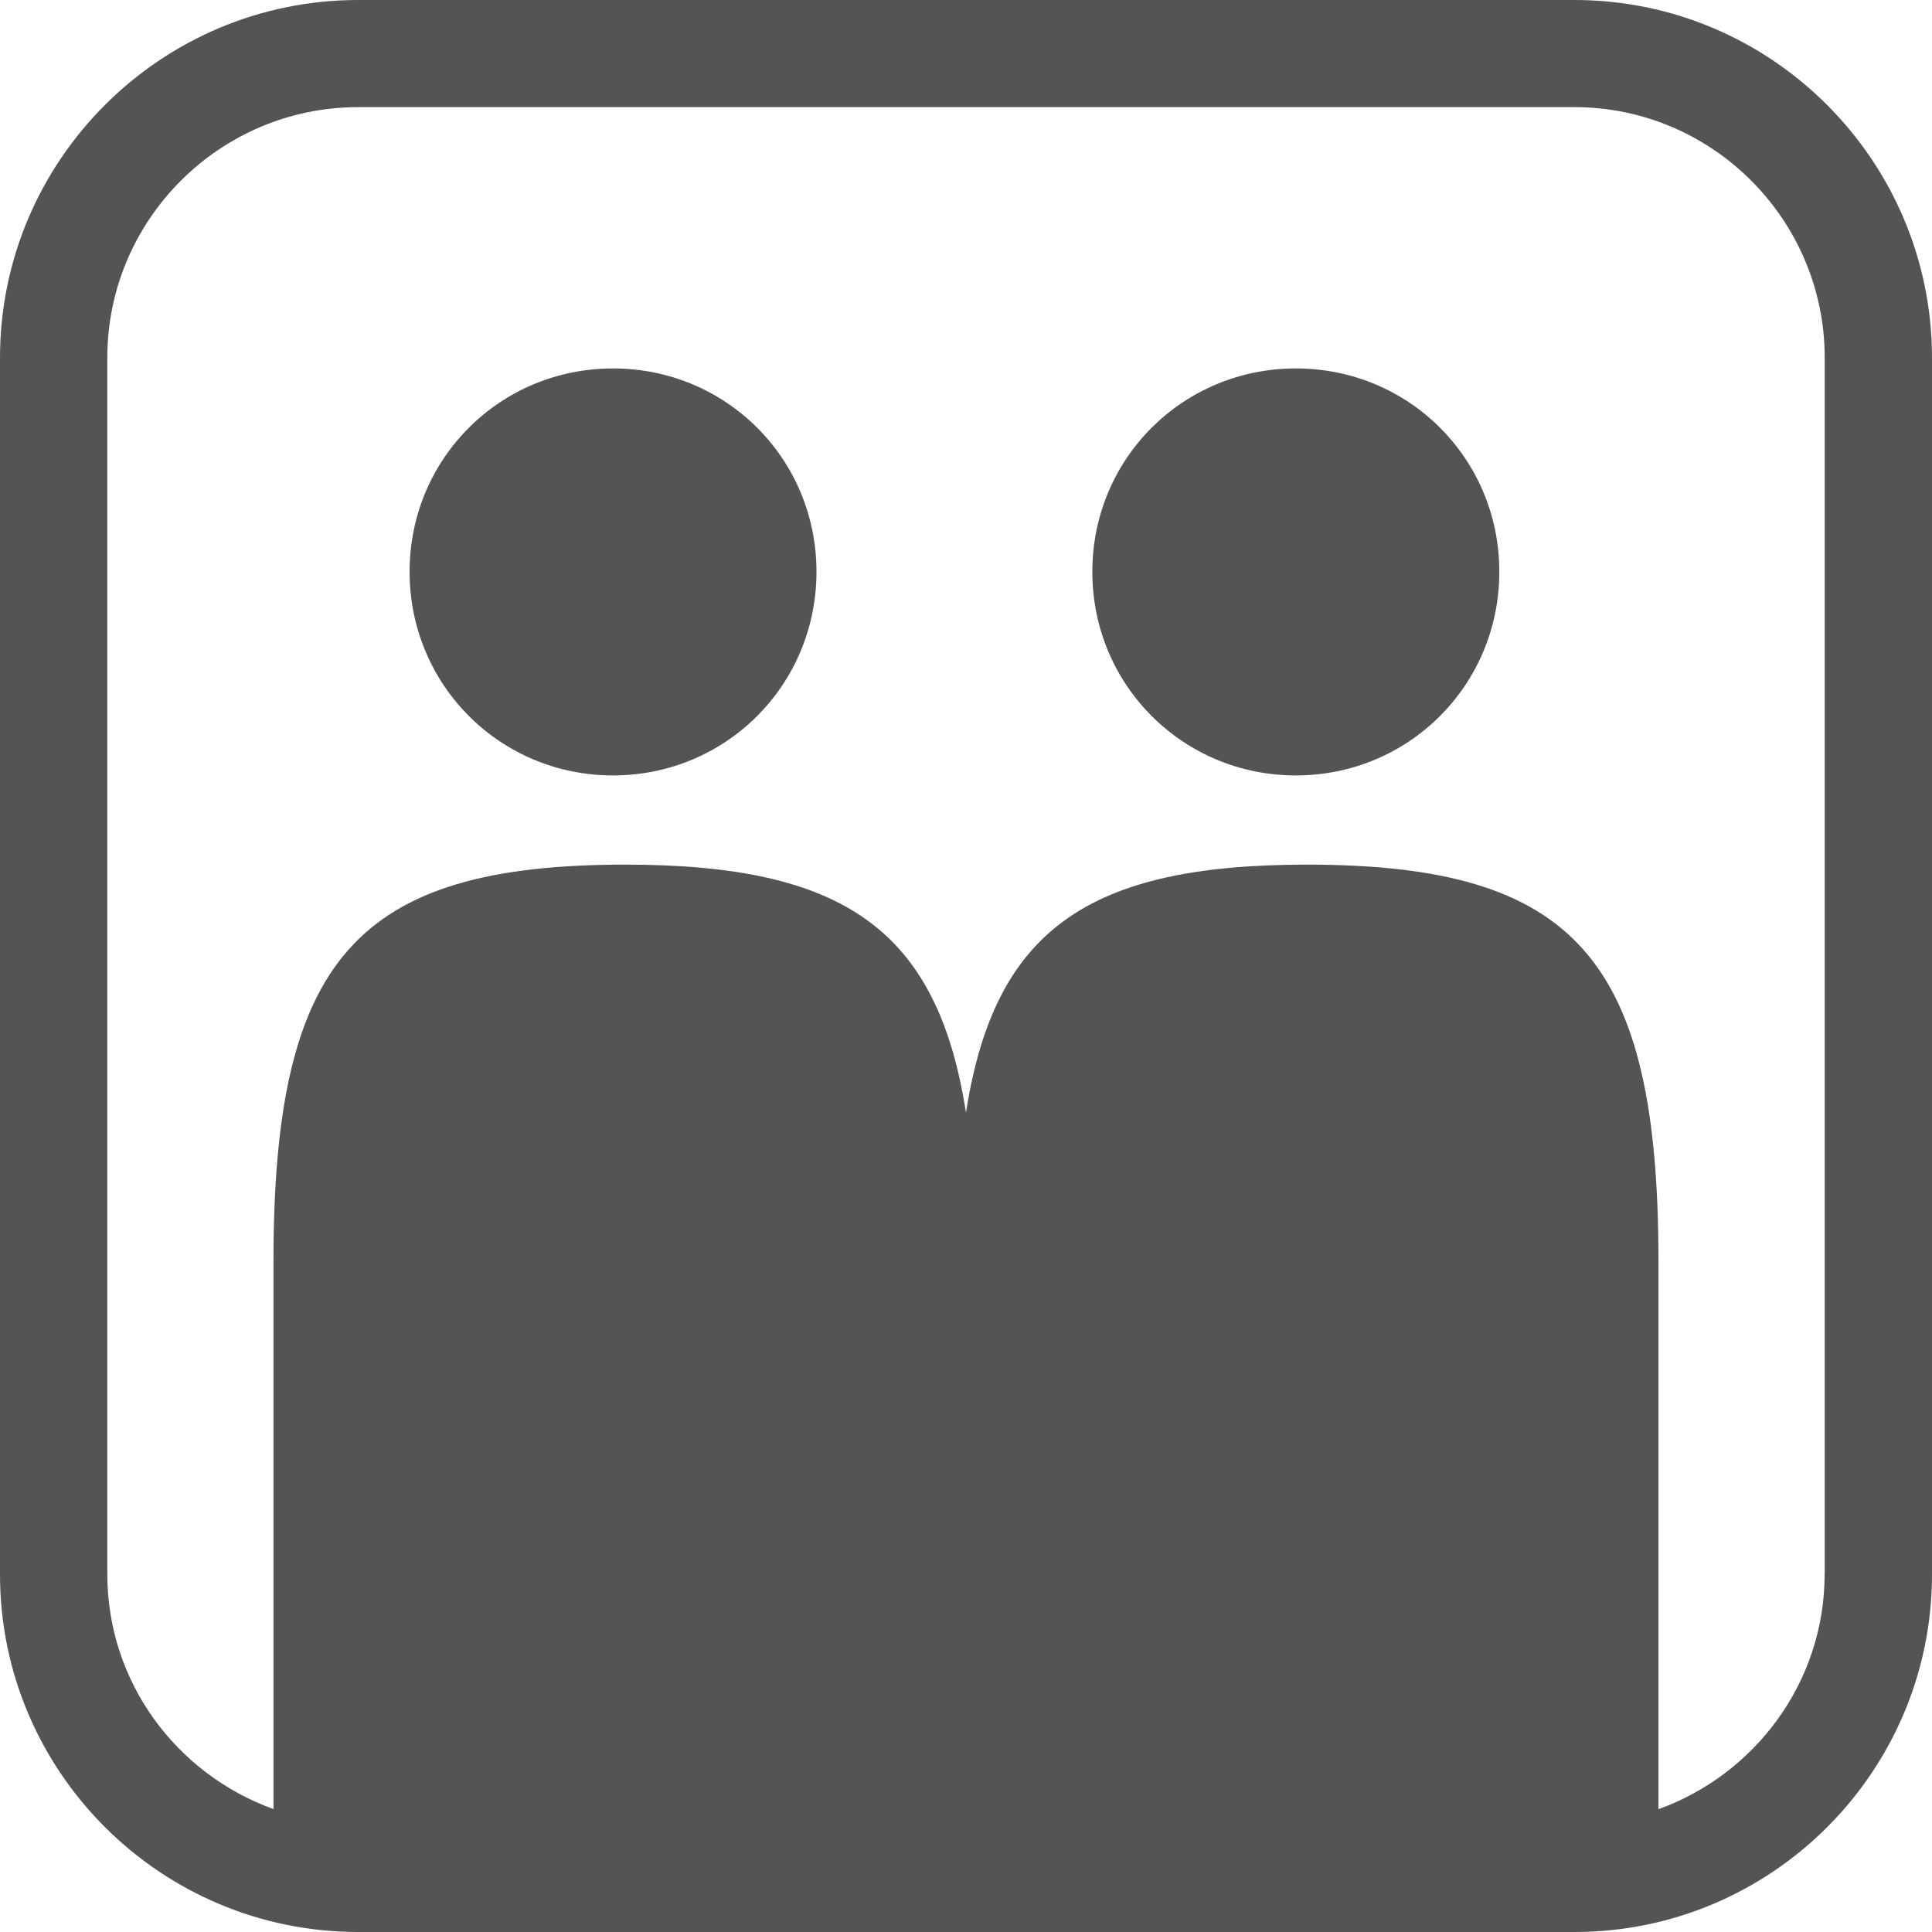 <?xml version="1.0" encoding="utf-8"?>
<!-- Generator: Adobe Illustrator 17.0.0, SVG Export Plug-In . SVG Version: 6.00 Build 0)  -->
<!DOCTYPE svg PUBLIC "-//W3C//DTD SVG 1.1//EN" "http://www.w3.org/Graphics/SVG/1.1/DTD/svg11.dtd">
<svg version="1.1" id="Layer_1" xmlns="http://www.w3.org/2000/svg" xmlns:xlink="http://www.w3.org/1999/xlink" x="0px" y="0px"
	 width="64px" height="64px" viewBox="-20 -20 64 64" enable-background="new -20 -20 64 64" xml:space="preserve">
<path fill="#545454" d="M32.153-20H-8.134C-14.68-20-20-14.683-20-8.147v40.3C-20,38.686-14.683,44-8.134,44h40.289
	C38.686,44,44,38.688,44,32.153v-40.3C43.997-14.683,38.683-20,32.153-20z M40.443,32.15c0,3.581-2.312,6.632-5.504,7.781v-18.13
	c0-9.984-2.704-13.159-11.65-13.159c-7.237,0-10.349,2.155-11.29,8.216c-0.944-6.064-4.05-8.216-11.282-8.216
	c-8.96,0-11.658,3.179-11.658,13.159v18.127c-3.205-1.155-5.504-4.197-5.504-7.778v-40.3c0-4.568,3.723-8.301,8.312-8.301h40.289
	c4.568,0,8.29,3.733,8.29,8.301v40.3H40.443z M0.306-7.795c-3.741,0-6.738,2.987-6.738,6.736s2.997,6.746,6.738,6.746
	c3.744,0,6.741-2.997,6.741-6.746S4.05-7.795,0.306-7.795z M22.929-7.795c-3.747,0-6.744,2.987-6.744,6.736s2.997,6.746,6.744,6.746
	c3.741,0,6.738-2.997,6.738-6.746S26.67-7.795,22.929-7.795z"/>
</svg>
